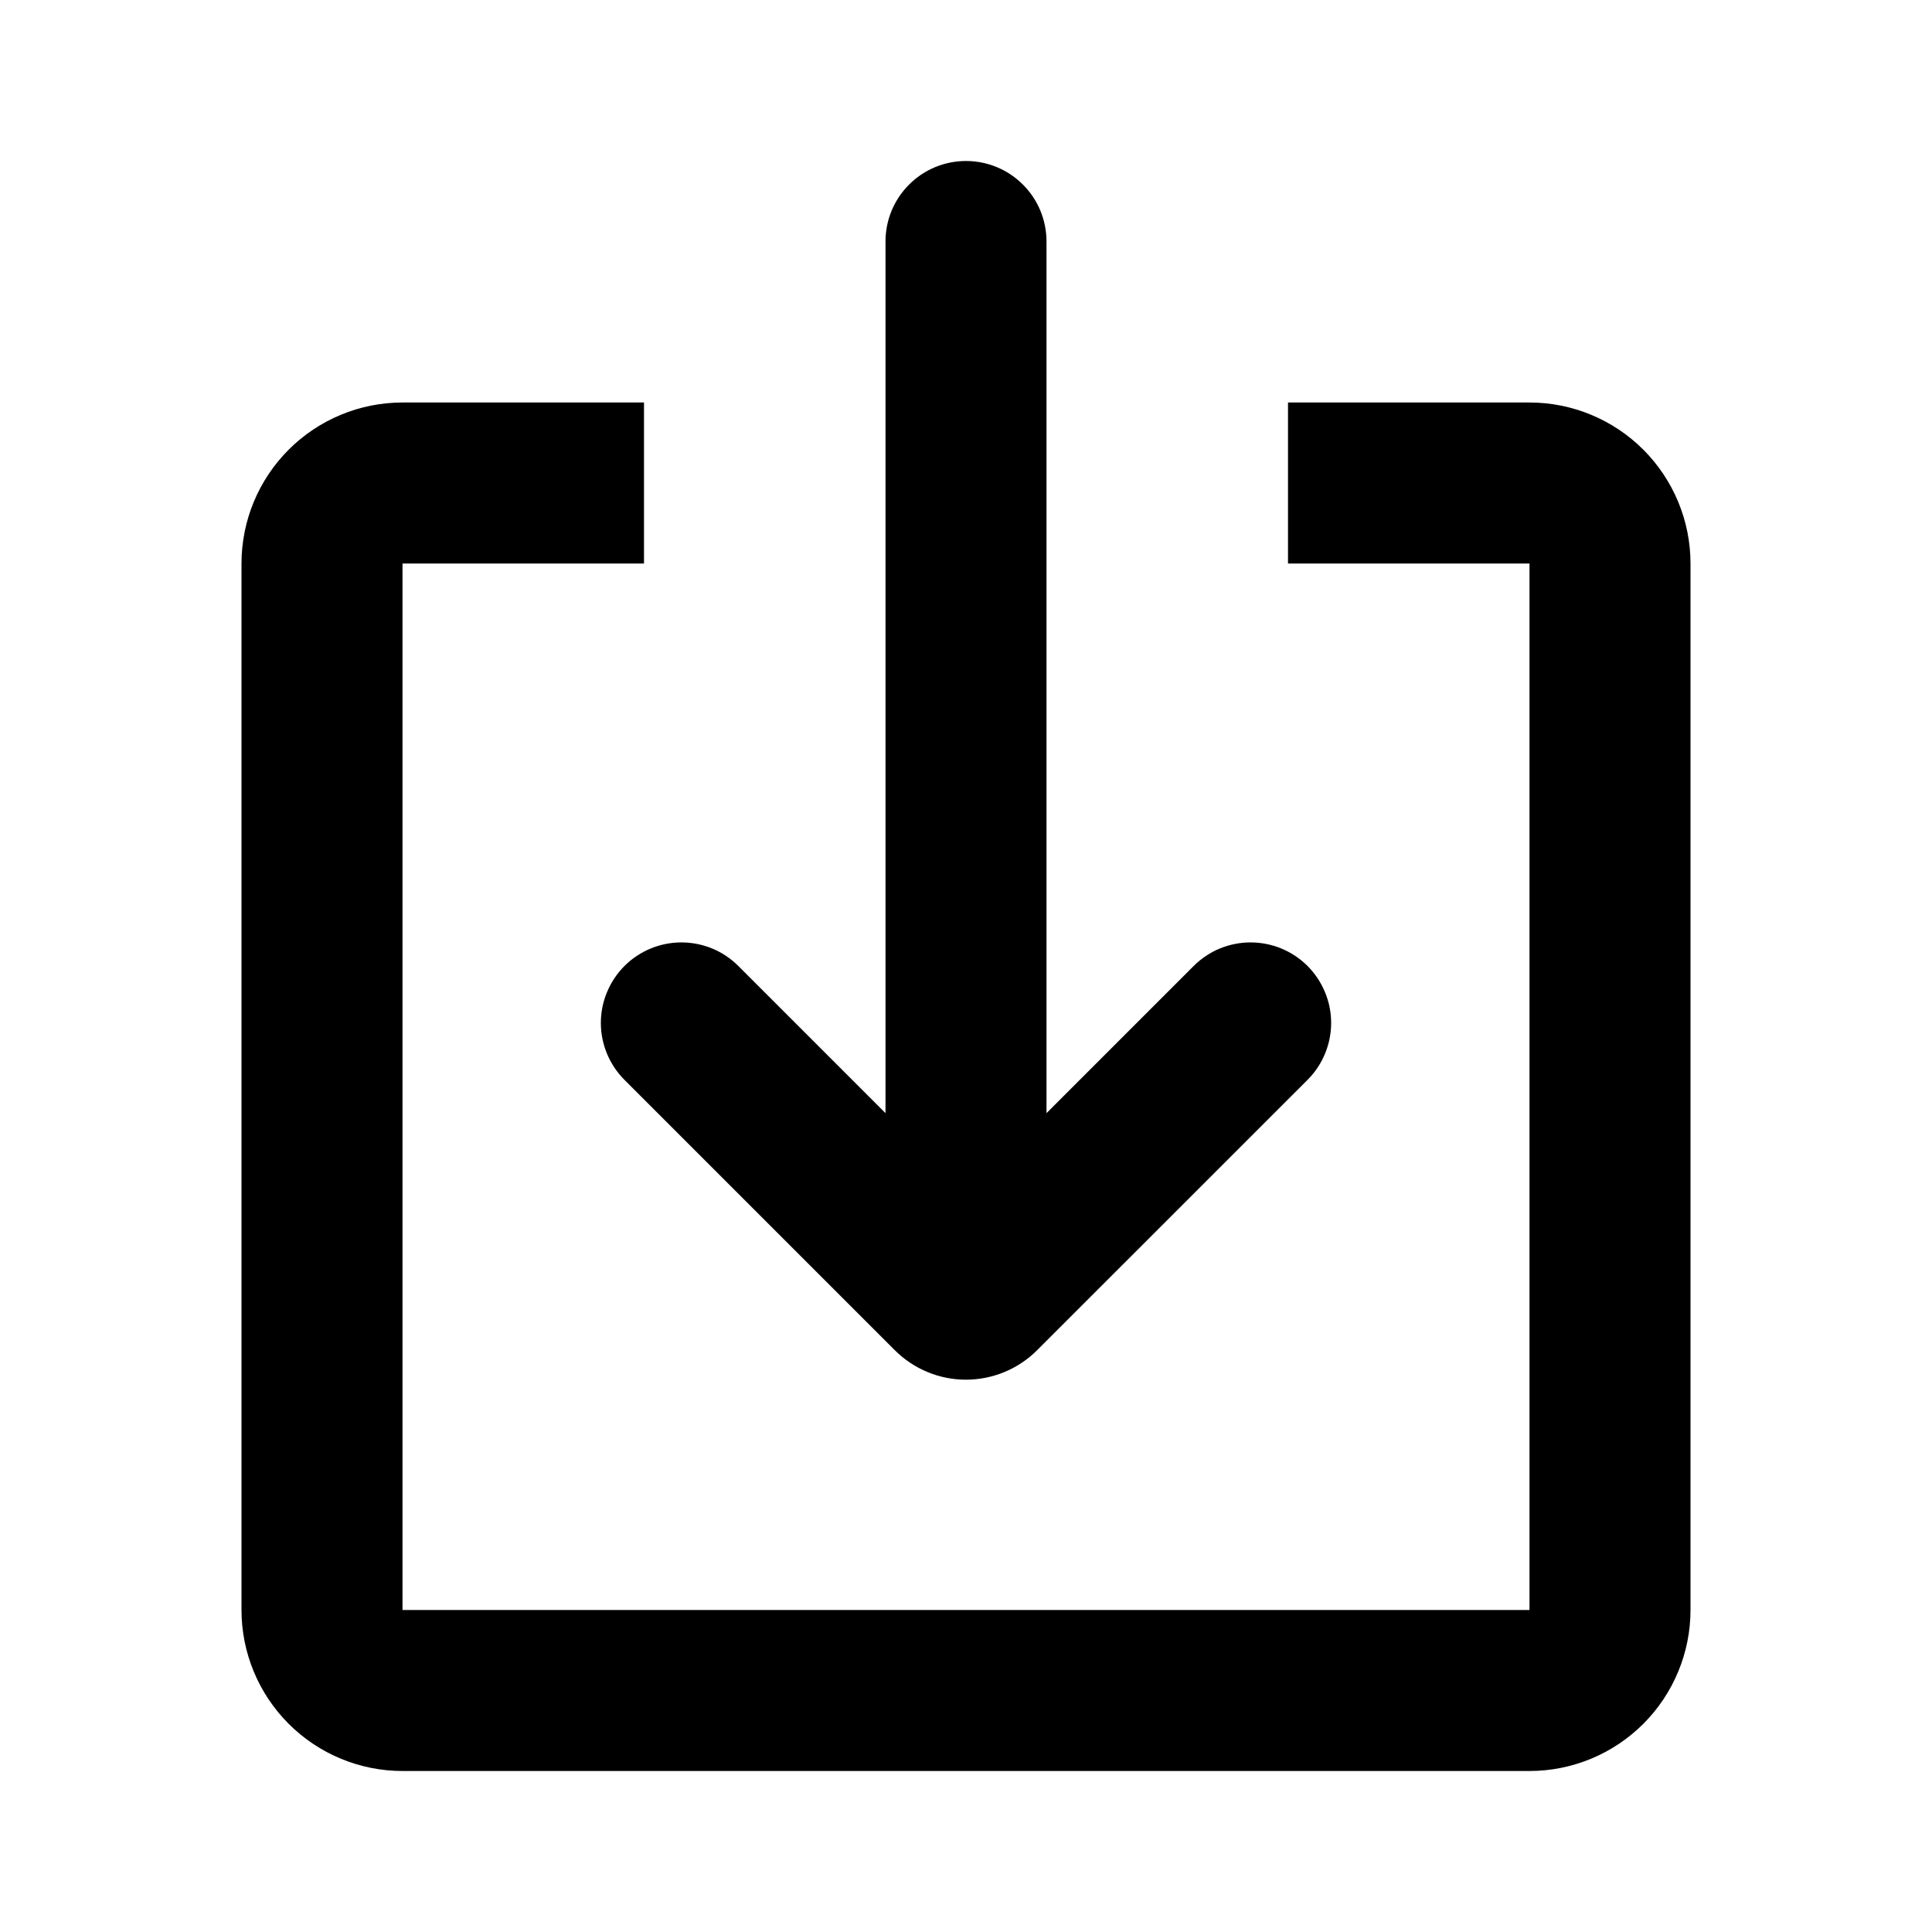 <svg width="24" height="24" viewBox="0 0 24 24" fill="none" xmlns="http://www.w3.org/2000/svg">
<g id="mingcute:download-line">
<g id="Group">
<path id="Vector" d="M8 5V7H5V20H19V7H16V5H19C19.53 5 20.039 5.211 20.414 5.586C20.789 5.961 21 6.47 21 7V20C21 20.53 20.789 21.039 20.414 21.414C20.039 21.789 19.53 22 19 22H5C4.47 22 3.961 21.789 3.586 21.414C3.211 21.039 3 20.53 3 20V7C3 6.47 3.211 5.961 3.586 5.586C3.961 5.211 4.47 5 5 5H8ZM12 2C12.265 2 12.52 2.105 12.707 2.293C12.895 2.48 13 2.735 13 3V13.828L14.828 12C14.921 11.907 15.031 11.833 15.152 11.783C15.274 11.733 15.404 11.707 15.535 11.707C15.666 11.707 15.797 11.733 15.918 11.783C16.039 11.833 16.15 11.907 16.242 11.999C16.335 12.092 16.409 12.203 16.459 12.324C16.51 12.445 16.536 12.575 16.536 12.707C16.536 12.838 16.51 12.968 16.46 13.089C16.41 13.211 16.336 13.321 16.243 13.414L12.883 16.773C12.649 17.007 12.331 17.139 11.999 17.139C11.668 17.139 11.35 17.007 11.116 16.773L7.757 13.414C7.664 13.321 7.591 13.211 7.54 13.089C7.49 12.968 7.464 12.838 7.464 12.707C7.464 12.575 7.49 12.445 7.541 12.324C7.591 12.203 7.665 12.092 7.758 11.999C7.85 11.907 7.961 11.833 8.082 11.783C8.203 11.733 8.334 11.707 8.465 11.707C8.596 11.707 8.726 11.733 8.848 11.783C8.969 11.833 9.079 11.907 9.172 12L11 13.828V3C11 2.735 11.105 2.48 11.293 2.293C11.48 2.105 11.735 2 12 2Z" fill="#2D3047" fill-opacity="0.85" style="fill:#2D3047;fill:color(display-p3 0.176 0.188 0.278);fill-opacity:0.85;"/>
</g>
</g>
</svg>
